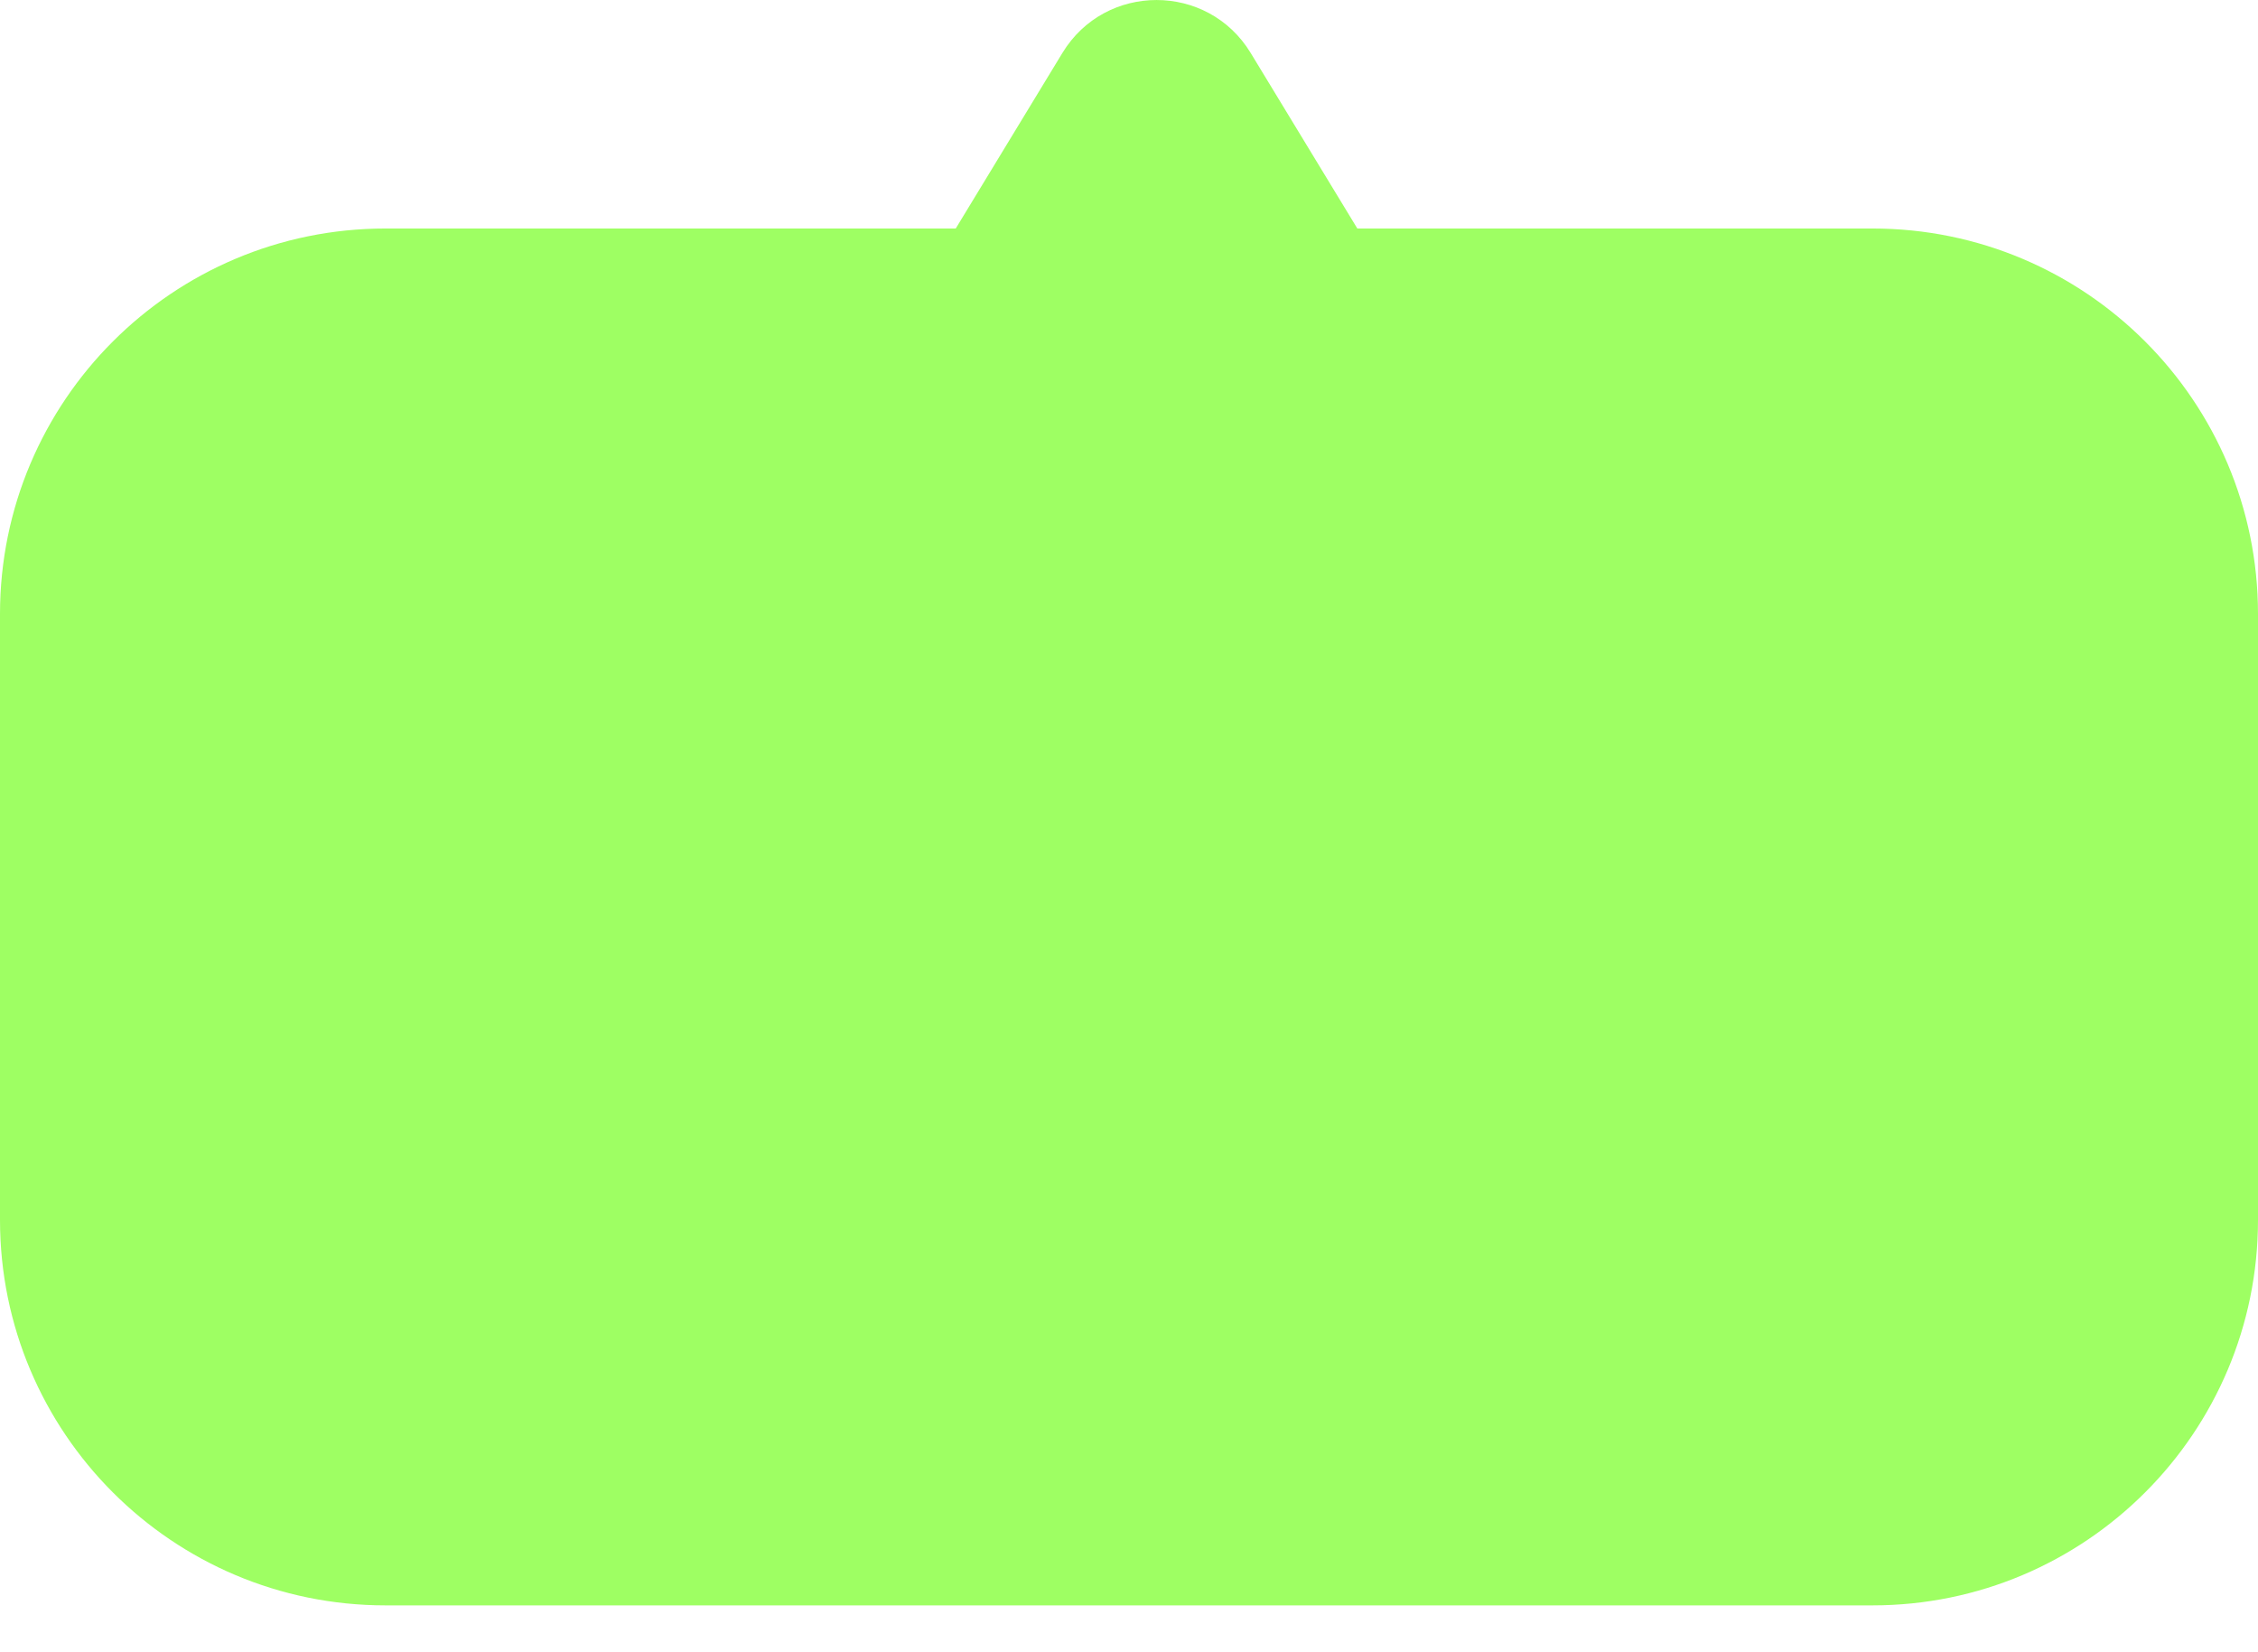 <svg width="41" height="30" viewBox="0 0 41 30" fill="none" xmlns="http://www.w3.org/2000/svg">
<path fill-rule="evenodd" clip-rule="evenodd" d="M22.709 0.961C21.93 -0.32 20.07 -0.32 19.291 0.961L17.354 4.149H7C3.134 4.149 0 7.283 0 11.149V22.149C0 26.015 3.134 29.149 7 29.149H34C37.866 29.149 41 26.015 41 22.149V11.149C41 7.283 37.866 4.149 34 4.149H24.646L22.709 0.961Z" fill="#9EFF63"/>
</svg>

